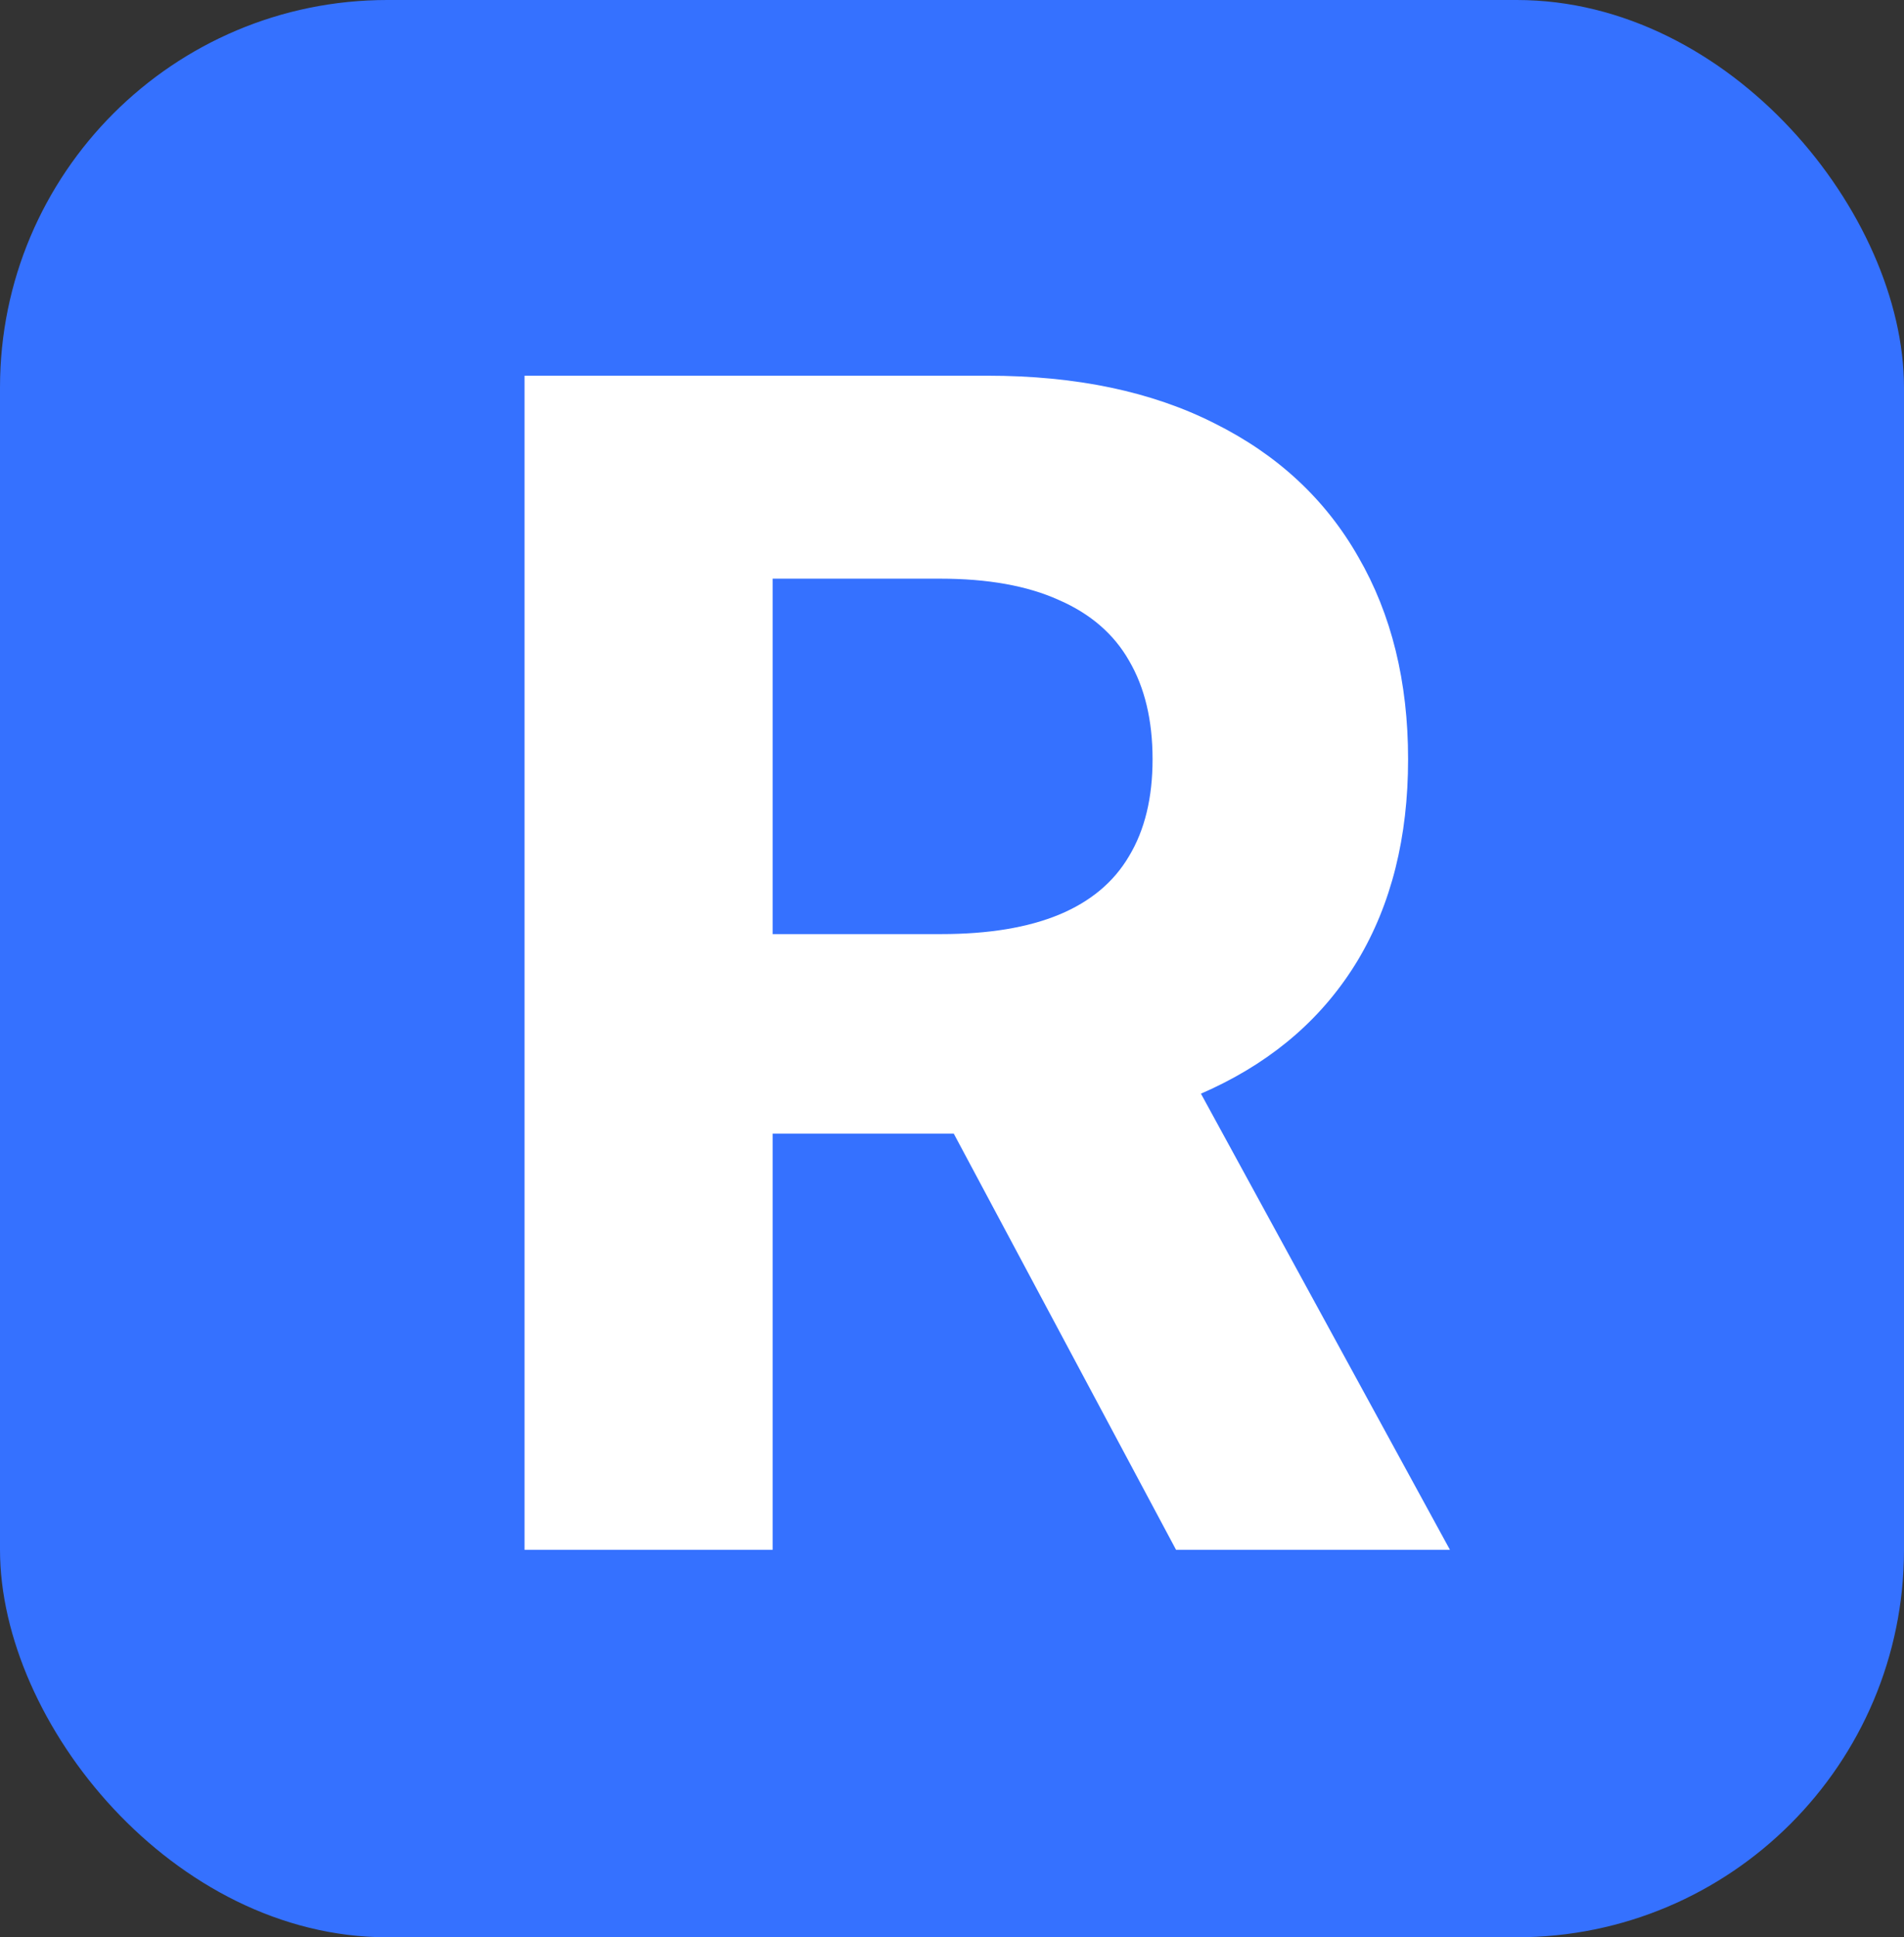 <svg width="59" height="60" viewBox="0 0 59 60" fill="none" xmlns="http://www.w3.org/2000/svg">
<rect x="0" y="0" width="59" height="60" fill="#333333" stroke="none"/>
<rect width="59" height="60" rx="12" fill="#3571FF"/>
<path d="M16.254 48V11.636H30.601C33.347 11.636 35.691 12.128 37.632 13.11C39.585 14.081 41.071 15.46 42.089 17.247C43.119 19.023 43.633 21.112 43.633 23.515C43.633 25.93 43.113 28.007 42.071 29.747C41.029 31.475 39.52 32.801 37.543 33.724C35.578 34.648 33.199 35.109 30.405 35.109H20.8V28.93H29.163C30.63 28.93 31.85 28.729 32.82 28.327C33.791 27.924 34.513 27.32 34.986 26.516C35.472 25.711 35.715 24.71 35.715 23.515C35.715 22.308 35.472 21.29 34.986 20.461C34.513 19.632 33.785 19.005 32.803 18.579C31.832 18.141 30.607 17.922 29.127 17.922H23.942V48H16.254ZM35.892 31.452L44.93 48H36.443L27.6 31.452H35.892Z" fill="white"/>
</svg>
